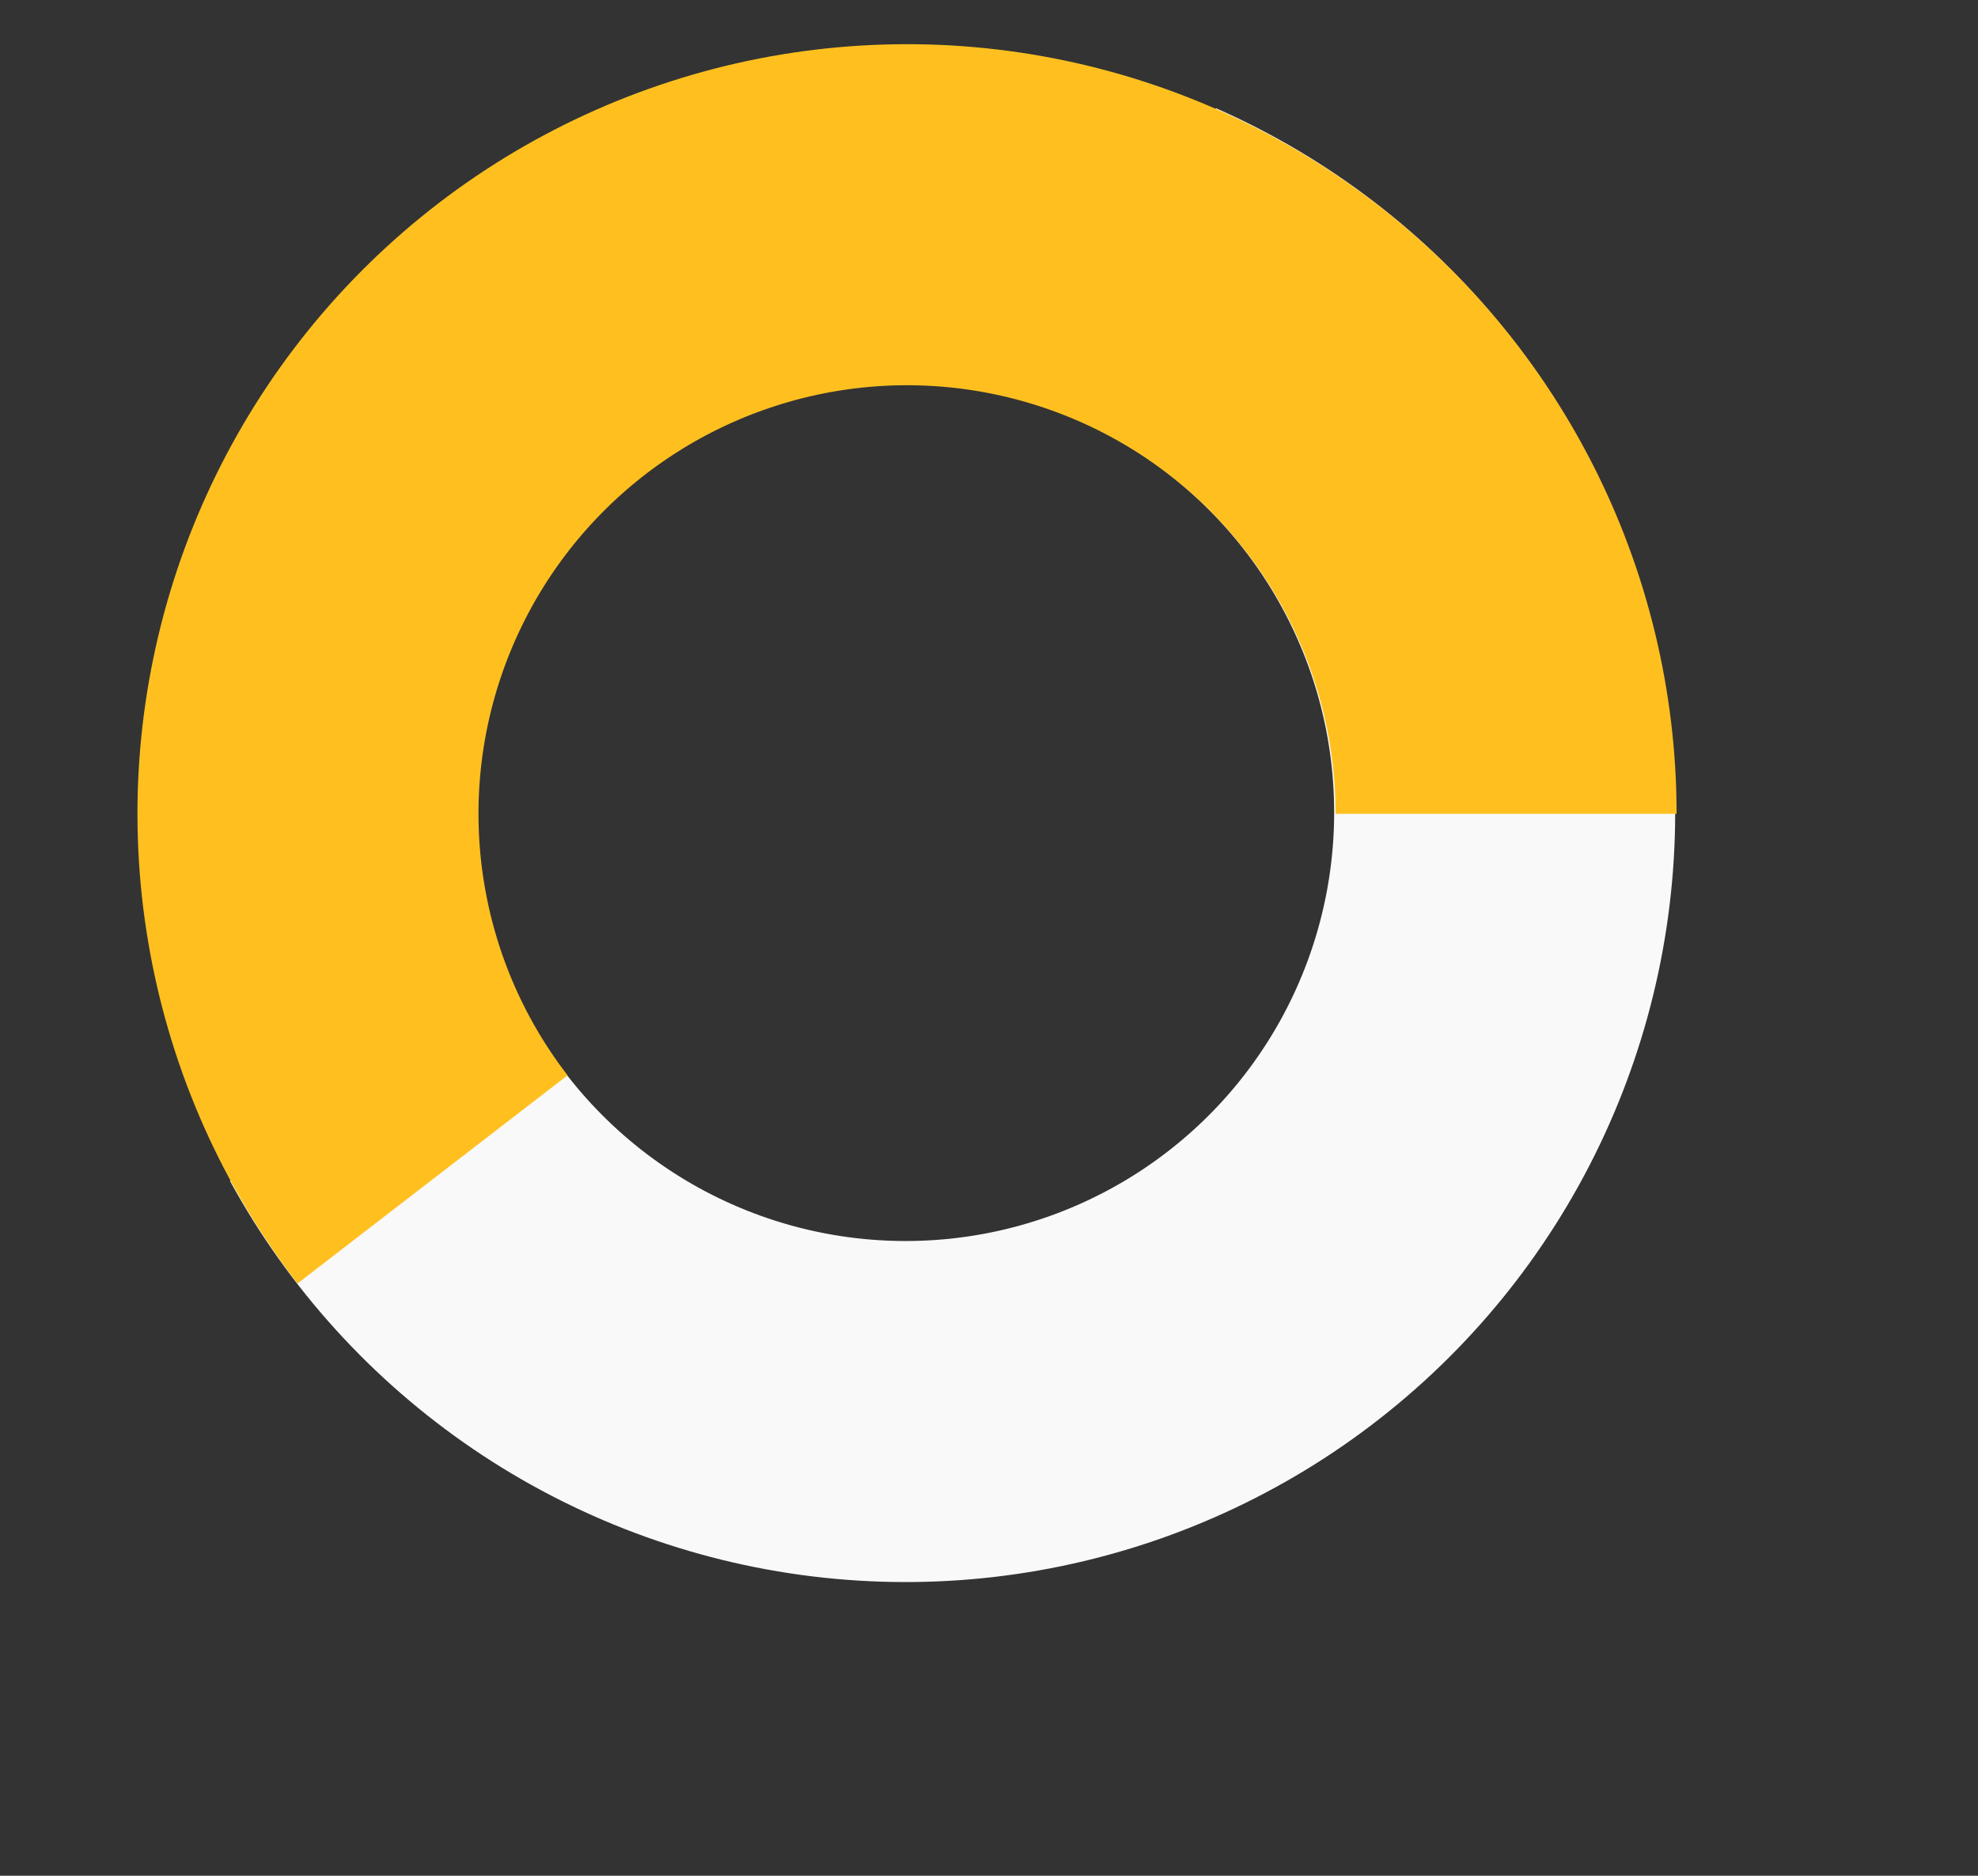 <svg width="58" height="55" viewBox="0 0 58 55" fill="none" xmlns="http://www.w3.org/2000/svg">
<rect x="0" y="0" width="58" height="55" fill="#333333" stroke="none"/>
<path d="M11.133 32.232C12.47 34.684 14.373 36.782 16.683 38.352C18.993 39.922 21.645 40.918 24.417 41.258C27.189 41.598 30.002 41.272 32.623 40.307C35.244 39.342 37.598 37.766 39.488 35.71C41.378 33.654 42.75 31.176 43.491 28.483C44.232 25.79 44.321 22.96 43.749 20.226C43.177 17.492 41.961 14.934 40.203 12.764C38.445 10.594 36.194 8.874 33.638 7.748" stroke="#F9F9F9" stroke-width="10"/>
<path d="M44.162 23.862C44.162 21.069 43.496 18.316 42.219 15.832C40.942 13.348 39.092 11.204 36.821 9.578C34.55 7.953 31.924 6.892 29.16 6.484C26.397 6.076 23.577 6.333 20.933 7.234C18.289 8.134 15.898 9.652 13.958 11.662C12.018 13.671 10.586 16.114 9.779 18.788C8.972 21.462 8.815 24.29 9.32 27.037C9.824 29.784 10.977 32.371 12.682 34.583" stroke="#FFC01F" stroke-width="10"/>
</svg>
